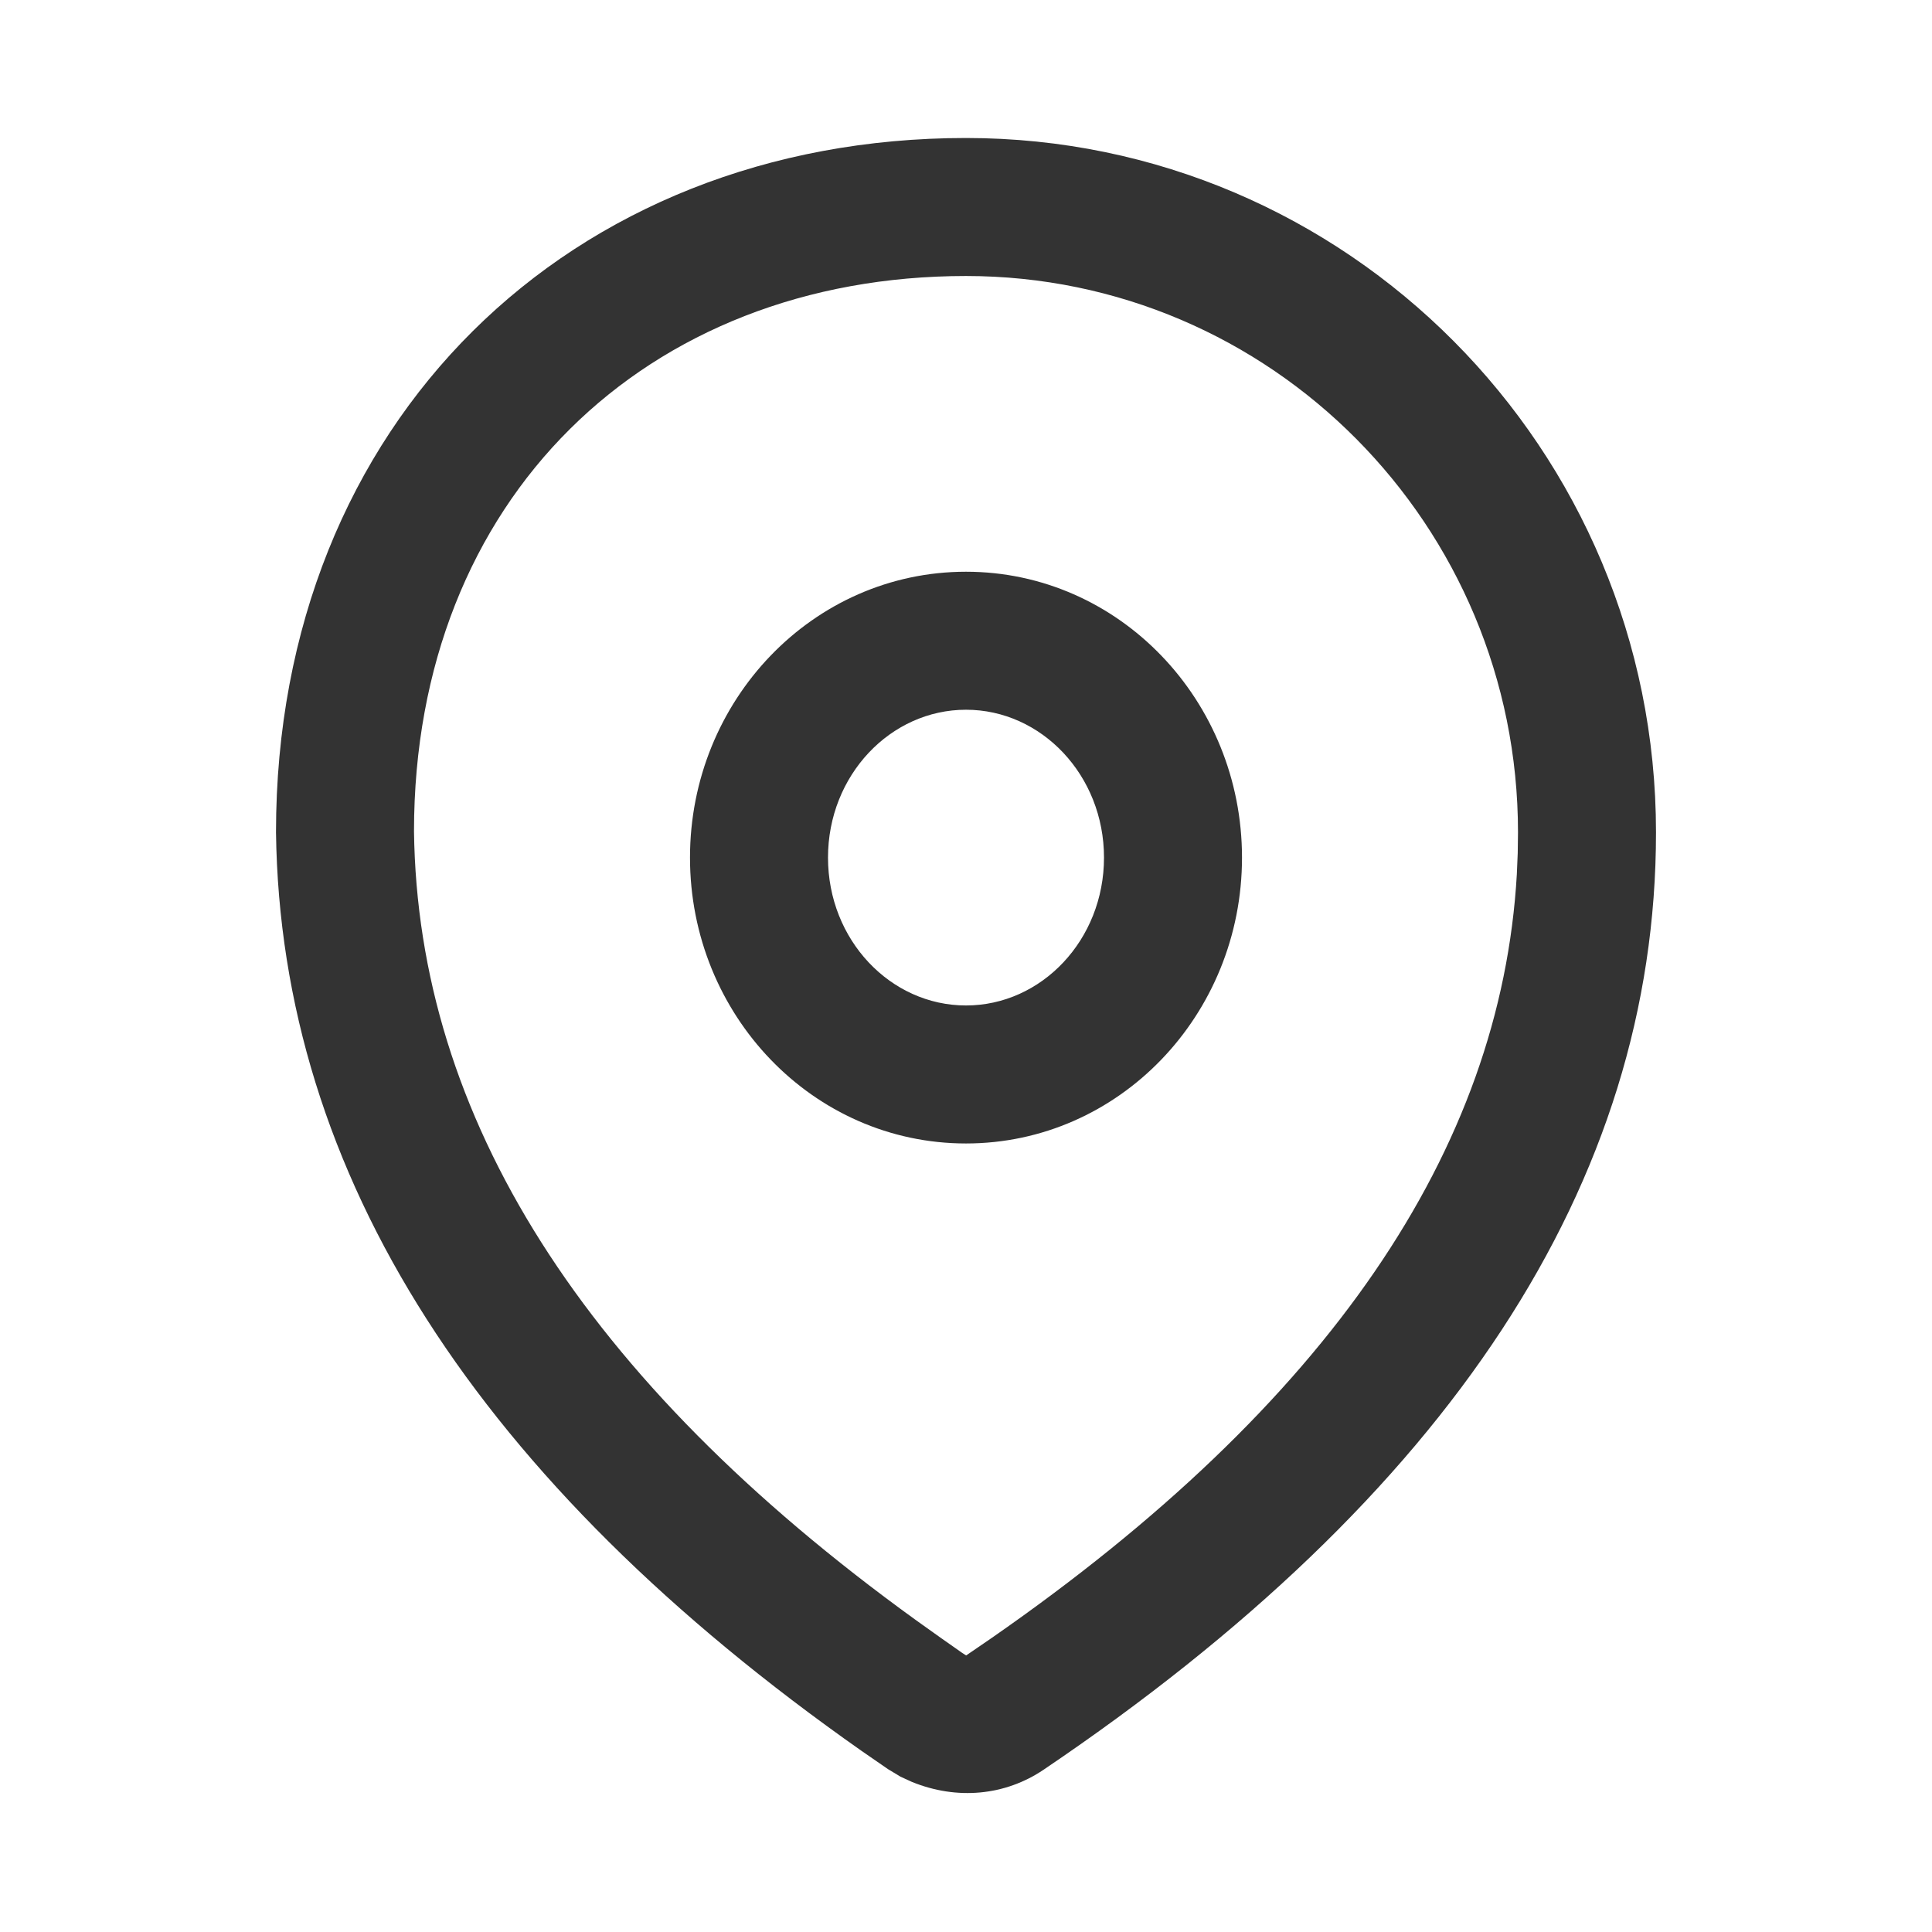 <svg width="28" height="28" viewBox="0 0 28 28" fill="none" xmlns="http://www.w3.org/2000/svg">
<path fill-rule="evenodd" clip-rule="evenodd" d="M14 2C19.524 2 24 6.507 24 12.063C24 17.142 20.999 21.68 15.123 25.649C14.569 26.023 13.87 26.093 13.212 25.823L13.049 25.748L12.87 25.64L12.489 25.377C6.932 21.474 4.065 17.032 4 12.063C4 6.108 8.273 2 14 2ZM14 4C9.36 4 6 7.231 6 12.049C6.054 16.185 8.444 19.987 13.267 23.475L13.633 23.736L13.946 23.956L14.002 23.992L14.373 23.738C19.249 20.35 21.753 16.668 21.983 12.672L21.996 12.364L22 12.063C22 7.608 18.417 4 14 4ZM14 8.286C16.22 8.286 18 10.151 18 12.429C18 14.707 16.22 16.572 14 16.572C11.78 16.572 10 14.707 10 12.429C10 10.151 11.78 8.286 14 8.286ZM14 10.286C12.906 10.286 12 11.236 12 12.429C12 13.623 12.906 14.572 14 14.572C15.094 14.572 16 13.623 16 12.429C16 11.236 15.094 10.286 14 10.286Z" fill="#333333"/>
</svg>
